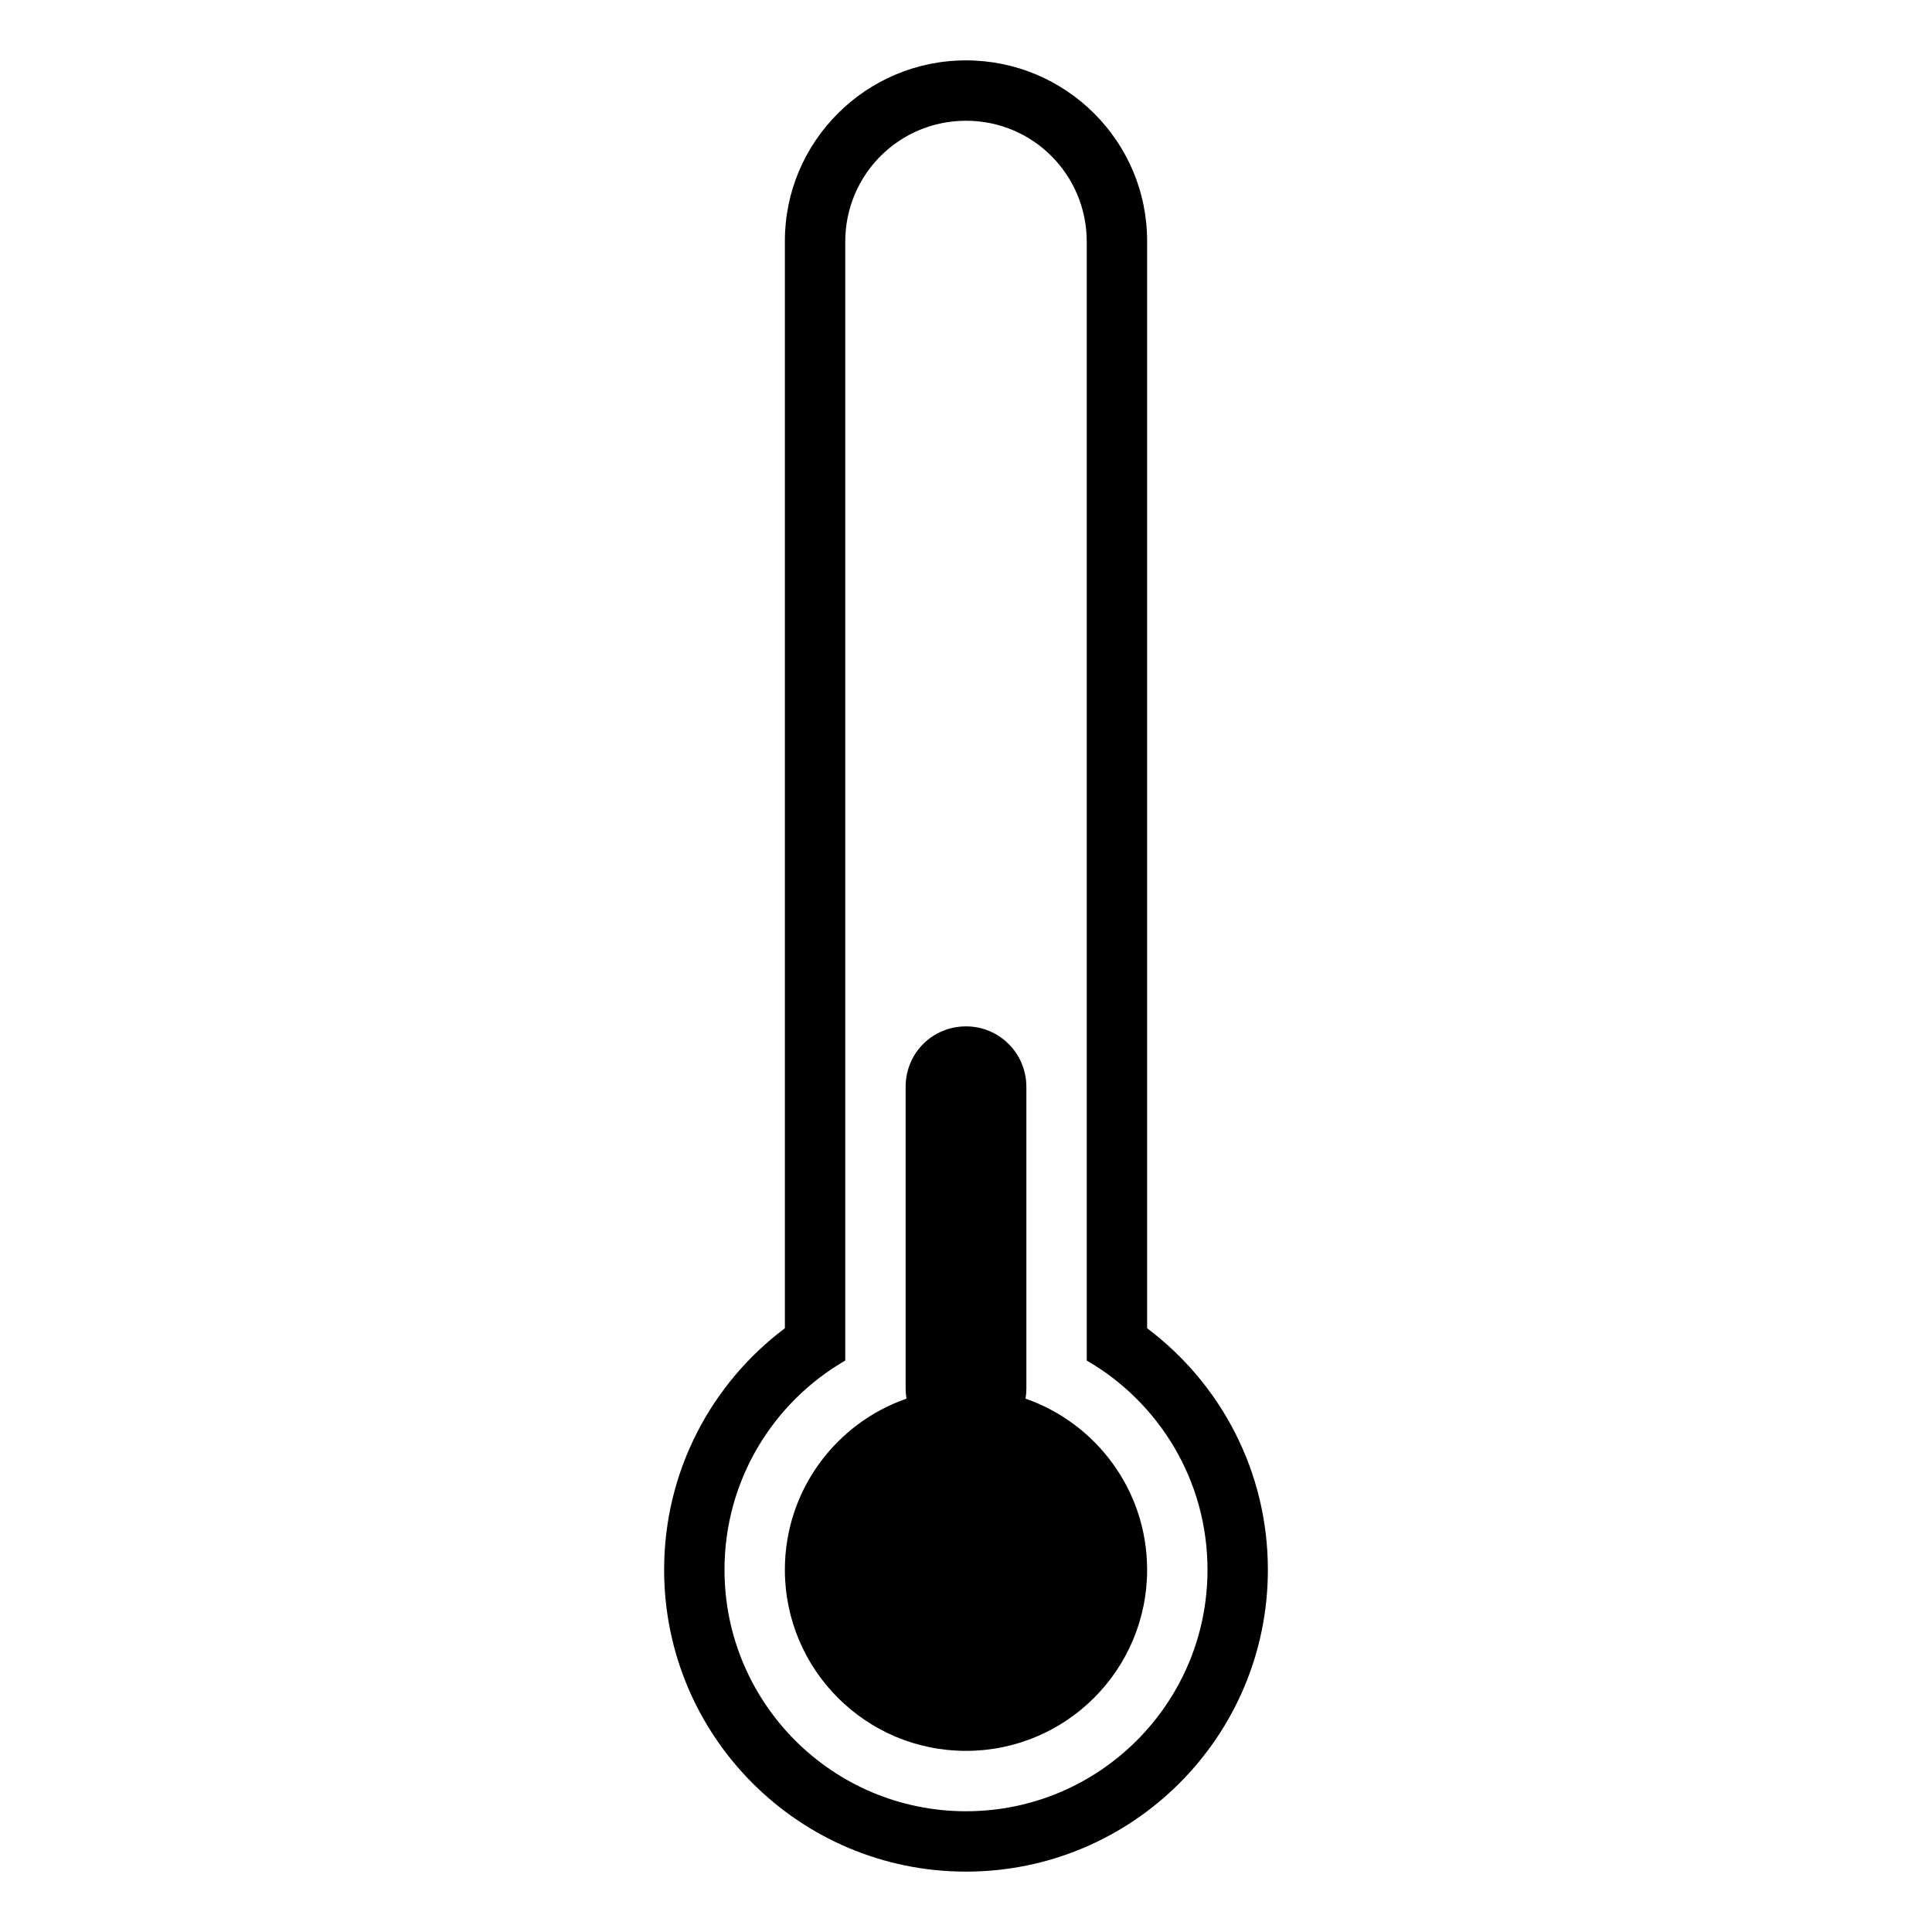 <?xml version="1.0" encoding="UTF-8" standalone="no"?>
<svg width="32px" height="32px" viewBox="0 0 32 32" version="1.1" xmlns="http://www.w3.org/2000/svg" xmlns:xlink="http://www.w3.org/1999/xlink" xmlns:sketch="http://www.bohemiancoding.com/sketch/ns">
    <!-- Generator: Sketch 3.0.3 (7891) - http://www.bohemiancoding.com/sketch -->
    <title>icon 68 thermometer quarter</title>
    <desc>Created with Sketch.</desc>
    <defs></defs>
    <g id="Page-1" stroke="none" stroke-width="1" fill="none" fill-rule="evenodd" sketch:type="MSPage">
        <g id="icon-68-thermometer-quarter" sketch:type="MSArtboardGroup" fill="#000000">
            <path d="M16.986,23.166 C18.159,23.574 19,24.689 19,26 C19,27.657 17.657,29 16,29 C14.343,29 13,27.657 13,26 C13,24.689 13.841,23.574 15.014,23.166 C15.005,23.111 15,23.055 15,22.997 L15,18.003 C15,17.438 15.448,17 16,17 C16.556,17 17,17.449 17,18.003 L17,22.997 C17,23.055 16.995,23.111 16.986,23.166 L16.986,23.166 Z M18,22.535 C19.196,23.227 20,24.519 20,26 C20,28.209 18.209,30 16,30 C13.791,30 12,28.209 12,26 C12,24.519 12.804,23.227 14,22.535 L14,4.004 C14,2.89 14.895,2 16,2 C17.112,2 18,2.897 18,4.004 L18,22.535 L18,22.535 L18,22.535 Z M19,22 C20.214,22.912 21,24.364 21,26 C21,28.761 18.761,31 16,31 C13.239,31 11,28.761 11,26 C11,24.364 11.786,22.912 13,22 L13,3.991 C13,2.344 14.343,1 16,1 C17.653,1 19,2.339 19,3.991 L19,22 L19,22 L19,22 Z" id="thermometer-quarter" sketch:type="MSShapeGroup"></path>
        </g>
    </g>
</svg>